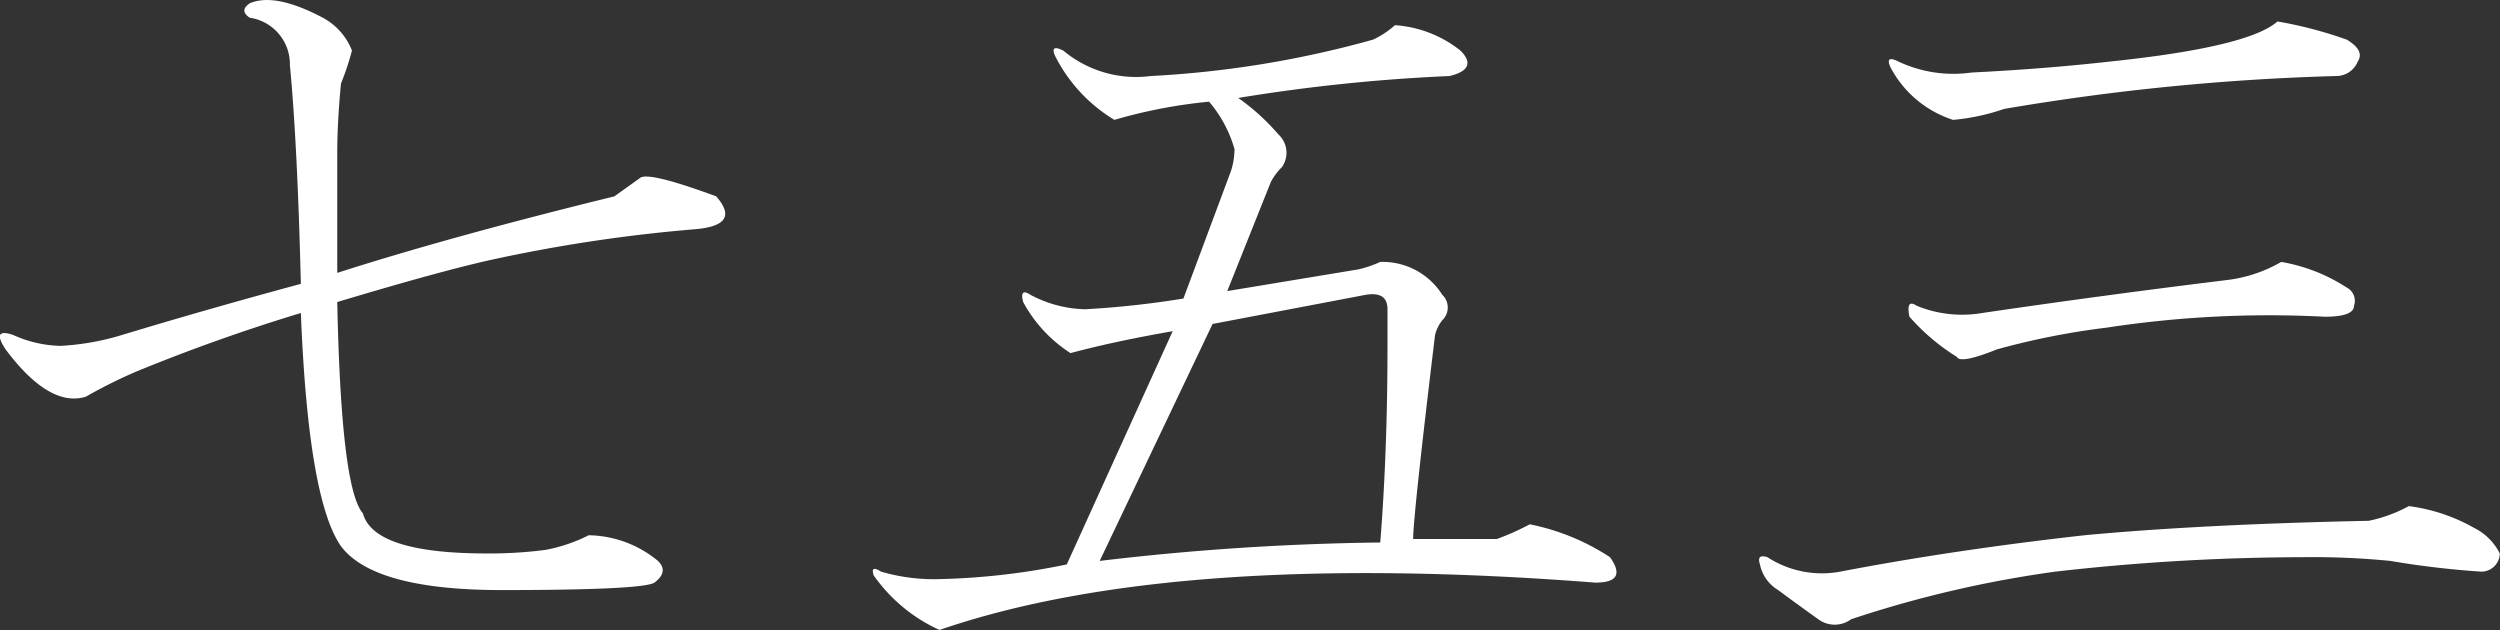 <svg id="shichigosan_ttl" xmlns="http://www.w3.org/2000/svg" width="107.19" height="27.03" viewBox="0 0 107.19 27.03">
  <rect x="0" y="0" width="107.19" height="27.03" fill="#333333" stroke="none"/>
  <defs>
    <style>
      .cls-1 {
        fill: #fff;
        fill-rule: evenodd;
      }
    </style>
  </defs>
  <path id="七五三" class="cls-1" d="M1566.18,2690.8c-0.31.21-.31,0.42,0,0.62a2.015,2.015,0,0,1,1.72,2.04c0.21,2.18.37,5.31,0.47,9.37q-4.065,1.1-7.66,2.19a11.022,11.022,0,0,1-2.65.47,5.174,5.174,0,0,1-2.03-.47c-0.63-.21-0.73,0-0.32.62q1.875,2.505,3.44,2.03a21.027,21.027,0,0,1,2.19-1.09q3.435-1.41,7.03-2.5c0.21,5.31.78,8.65,1.72,10q1.41,1.875,6.87,1.88c4.07,0,6.25-.11,6.57-0.32,0.41-.31.47-0.62,0.15-0.93a4.756,4.756,0,0,0-2.97-1.1,6.88,6.88,0,0,1-1.87.63,18.554,18.554,0,0,1-2.5.15q-4.845,0-5.31-1.72c-0.63-.72-0.99-3.75-1.1-9.06q4.695-1.41,6.88-1.87a66.654,66.654,0,0,1,8.44-1.25c1.35-.11,1.66-0.57.93-1.41-1.98-.73-3.07-0.99-3.28-0.78l-1.09.78q-7.035,1.725-11.88,3.28v-5.15c0-.84.05-1.83,0.16-2.97a11.607,11.607,0,0,0,.47-1.41,2.7,2.7,0,0,0-1.25-1.41c-1.36-.72-2.4-0.93-3.13-0.62h0Zm49.1,0.94a3.812,3.812,0,0,1-.94.62,43.762,43.762,0,0,1-9.53,1.56,4.87,4.87,0,0,1-3.75-1.09c-0.42-.21-0.52-0.1-0.31.31a6.759,6.759,0,0,0,2.5,2.66,21.771,21.771,0,0,1,4.06-.78,5.4,5.4,0,0,1,1.09,2.03,3.125,3.125,0,0,1-.15.94l-2.04,5.47a39.734,39.734,0,0,1-4.21.46,5.225,5.225,0,0,1-2.35-.62c-0.31-.21-0.42-0.1-0.31.31a5.961,5.961,0,0,0,2.03,2.19c1.15-.31,2.6-0.63,4.38-0.94l-4.54,10a29.916,29.916,0,0,1-5.46.63,7.991,7.991,0,0,1-2.5-.32c-0.32-.2-0.42-0.15-0.32.16a6.956,6.956,0,0,0,2.82,2.34q9.99-3.435,28.12-2.03c0.94,0,1.15-.36.63-1.09a9.725,9.725,0,0,0-3.44-1.41,10.931,10.931,0,0,1-1.41.63h-3.59c0-.63.31-3.54,0.94-8.75a1.65,1.65,0,0,1,.31-0.63,0.753,0.753,0,0,0,0-1.09,3.033,3.033,0,0,0-2.66-1.41,4.76,4.76,0,0,1-.94.32l-5.62.93,1.87-4.68a2.576,2.576,0,0,1,.47-0.63,1.066,1.066,0,0,0-.15-1.41,9.354,9.354,0,0,0-1.72-1.56,75.839,75.839,0,0,1,9.06-.94c0.83-.2.99-0.57,0.47-1.09a5.059,5.059,0,0,0-2.81-1.09h0Zm-1.25,11.56c0.62-.1.93,0.1,0.93,0.62v1.57q0,4.53-.31,8.43a111.97,111.97,0,0,0-12.03.79l4.84-10.16Zm39.25-1.41a6.1,6.1,0,0,1-2.35.78c-3.43.42-6.93,0.89-10.47,1.41a5.119,5.119,0,0,1-2.81-.31c-0.31-.21-0.42-0.05-0.31.47a9.008,9.008,0,0,0,2.03,1.72c0.1,0.21.68,0.1,1.72-.32a32.172,32.172,0,0,1,4.69-.93,46.146,46.146,0,0,1,9.37-.47c0.83,0,1.25-.16,1.25-0.47a0.639,0.639,0,0,0-.31-0.78,7.455,7.455,0,0,0-2.81-1.1h0Zm-0.16-10.31q-1.245,1.1-7.19,1.72-2.805.315-5.93,0.47a5.52,5.52,0,0,1-3.13-.47c-0.42-.21-0.52-0.1-0.31.31a4.646,4.646,0,0,0,2.65,2.19,9.214,9.214,0,0,0,2.19-.47,100.878,100.878,0,0,1,14.22-1.41,0.993,0.993,0,0,0,.94-0.62c0.21-.31.05-0.63-0.47-0.94a17.866,17.866,0,0,0-2.97-.78h0Zm5.63,20.78a6.167,6.167,0,0,1-1.72.63q-7.2.15-12.19,0.62-5.625.63-10.47,1.56a4.29,4.29,0,0,1-3.12-.62c-0.32-.1-0.42,0-0.32.31a1.676,1.676,0,0,0,.78,1.1c0.42,0.31.99,0.73,1.72,1.25a1.183,1.183,0,0,0,1.41,0,48.663,48.663,0,0,1,8.75-2.04,95.053,95.053,0,0,1,10.62-.62,33.708,33.708,0,0,1,3.75.16,37.712,37.712,0,0,0,3.91.46,0.79,0.79,0,0,0,.78-0.78,2.446,2.446,0,0,0-1.09-1.09,7.652,7.652,0,0,0-2.81-.94h0Z" transform="translate(-1555.47 -2690.66)"/>
</svg>
